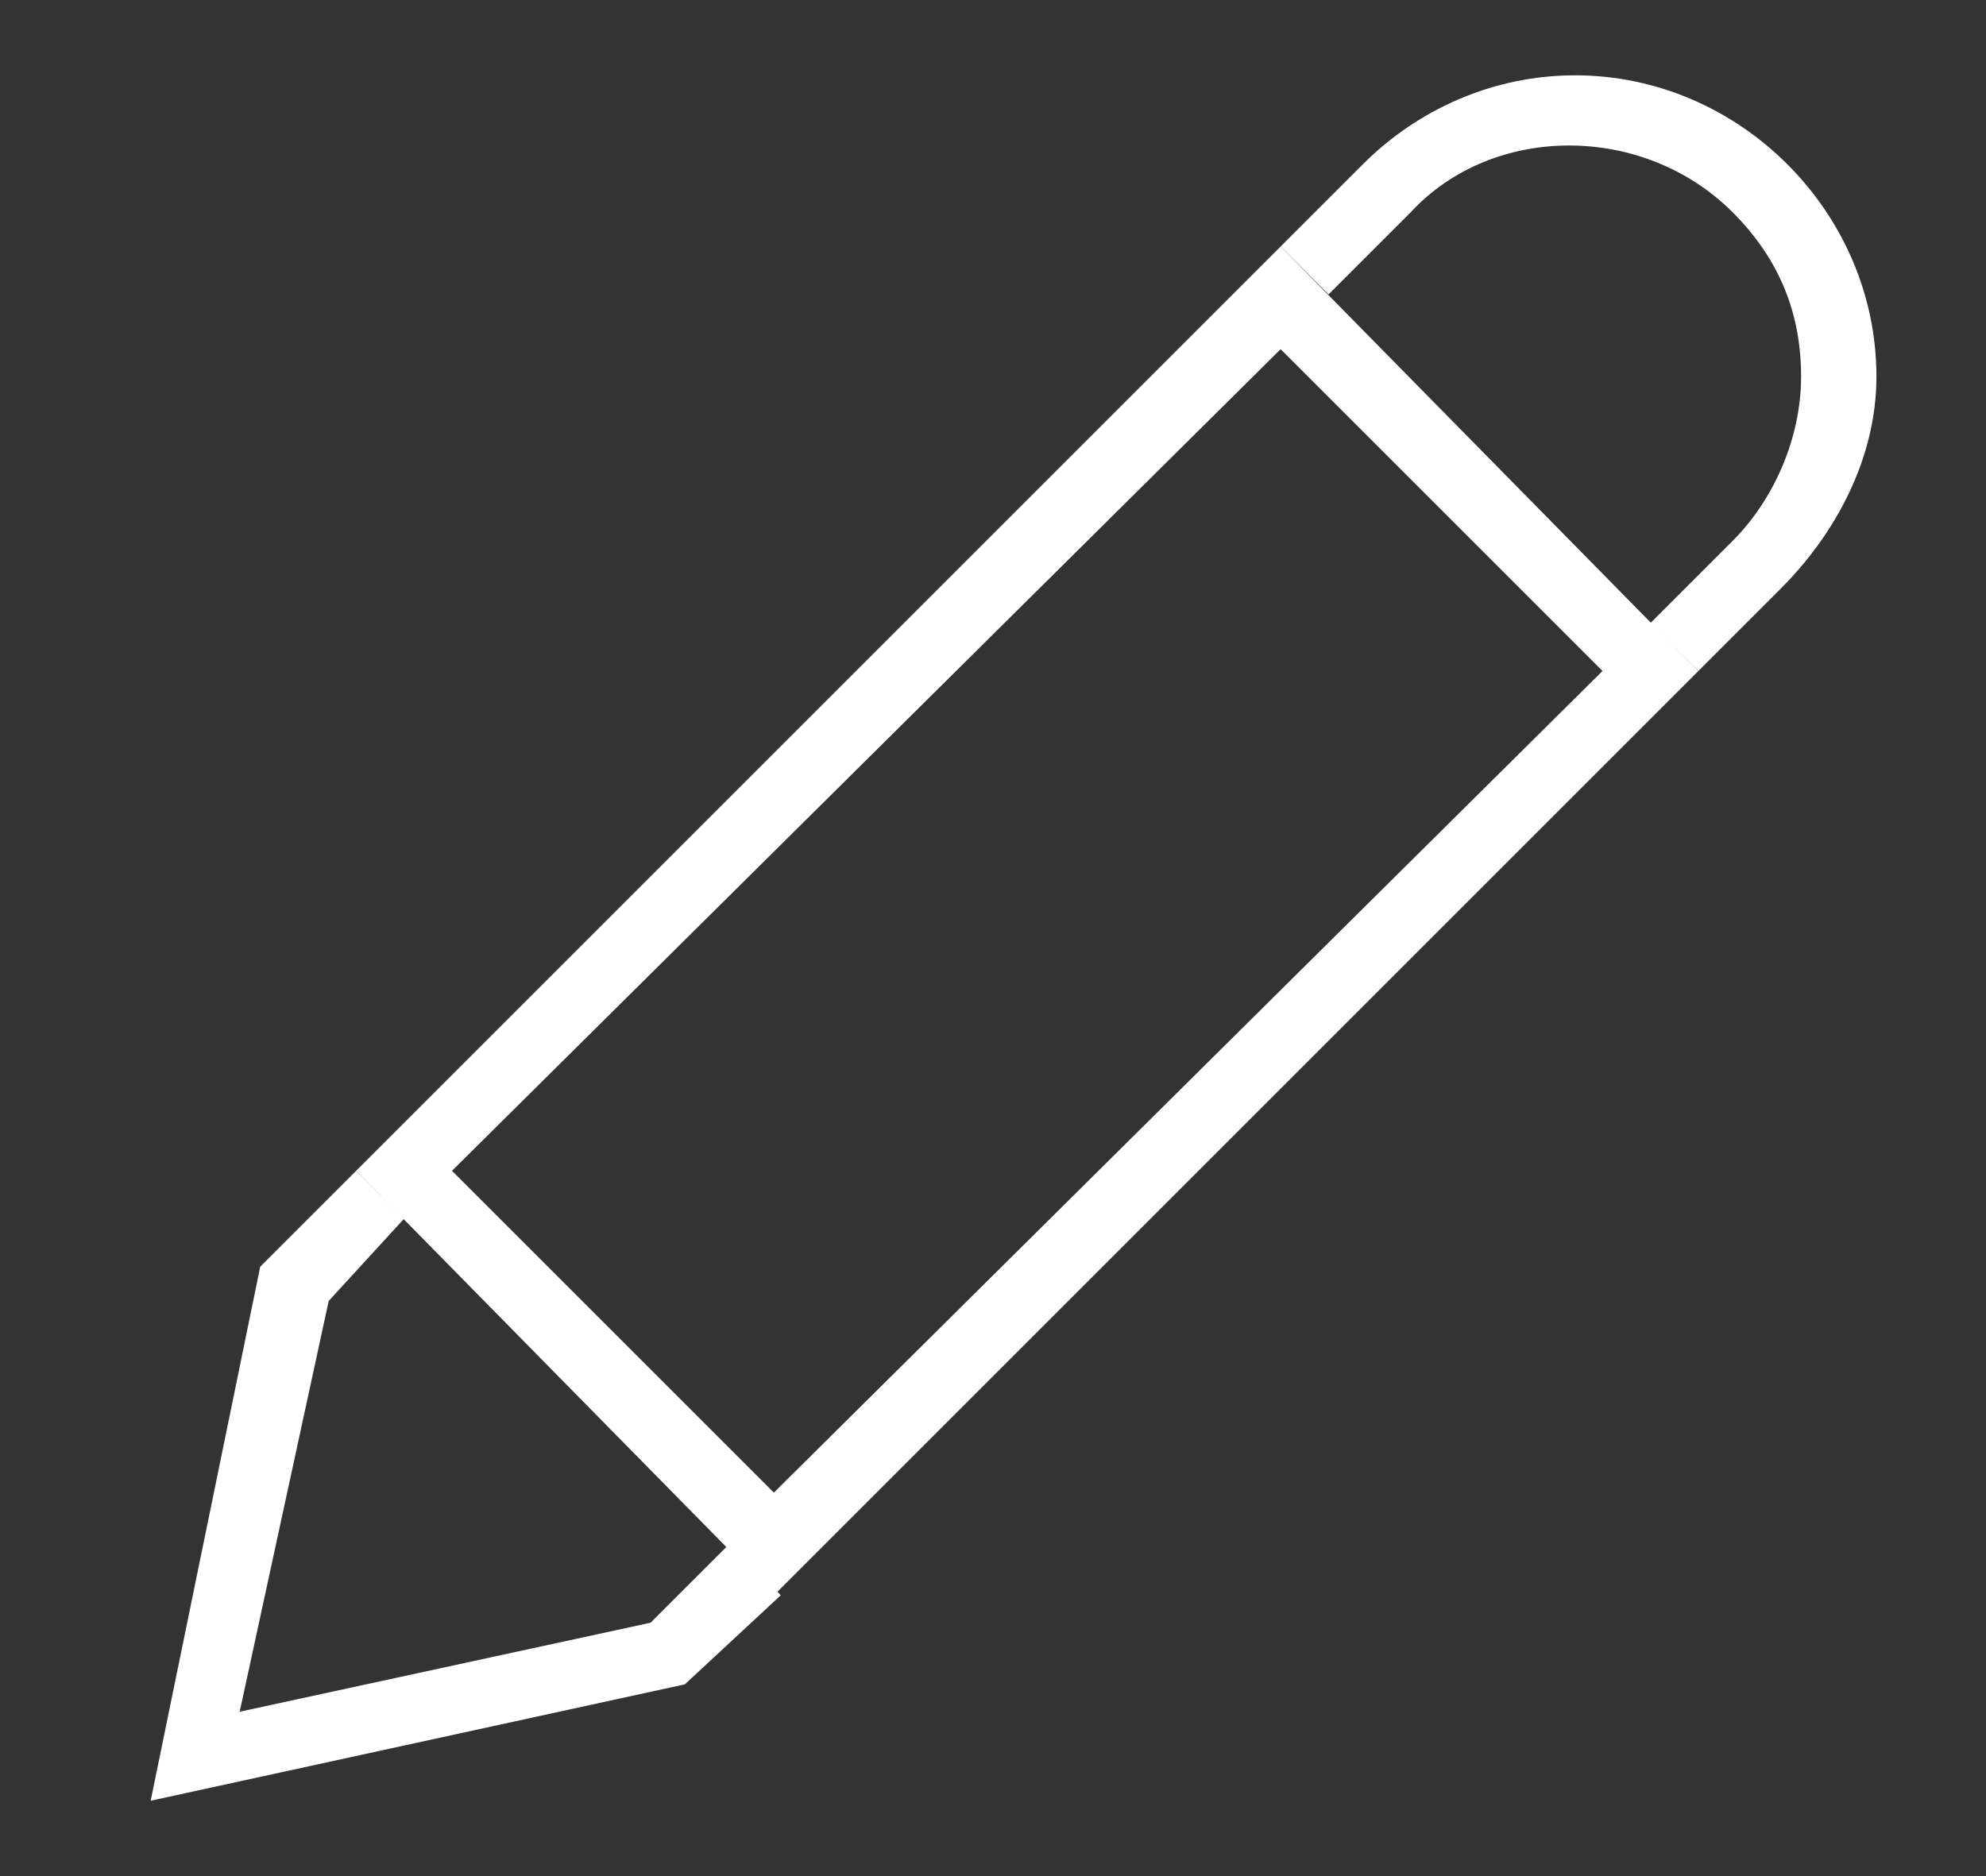 <?xml version="1.0" encoding="utf-8"?>
<!-- Generator: Adobe Illustrator 24.2.3, SVG Export Plug-In . SVG Version: 6.00 Build 0)  -->
<svg version="1.1" id="Layer_1" xmlns="http://www.w3.org/2000/svg" xmlns:xlink="http://www.w3.org/1999/xlink" x="0px" y="0px"
	 width="29px" height="27.4px" viewBox="0 0 29 27.4" style="enable-background:new 0 0 29 27.4;" xml:space="preserve">
<rect x="0" y="0" width="29" height="27.4" fill="#333333" stroke="none"/>
<style type="text/css">
	.st0{fill:#FFFFFF;}
</style>
<g>
	<path class="st0" d="M11.3,23.3l-6.1-6.2L18.7,3.6l6.1,6.2L11.3,23.3z M6.6,17.1l4.7,4.7L23.4,9.8l-4.7-4.7L6.6,17.1z"/>
</g>
<g>
	<g>
		<polygon class="st0" points="2.2,26.3 3.8,18.5 5.2,17.1 5.9,17.8 4.8,19 3.5,25 9.5,23.7 10.7,22.5 11.4,23.3 10,24.6 		"/>
	</g>
	<g>
		<path class="st0" d="M24.8,9.8l-0.7-0.7l1.2-1.2c0.6-0.6,1-1.5,1-2.4c0-0.9-0.3-1.7-1-2.4c-1.3-1.3-3.5-1.3-4.7,0l-1.2,1.2
			l-0.7-0.7l1.2-1.2c0.8-0.8,1.9-1.3,3.1-1.3c1.2,0,2.3,0.5,3.1,1.3c0.8,0.8,1.3,1.9,1.3,3.1S26.8,7.8,26,8.6L24.8,9.8z"/>
	</g>
</g>
</svg>
